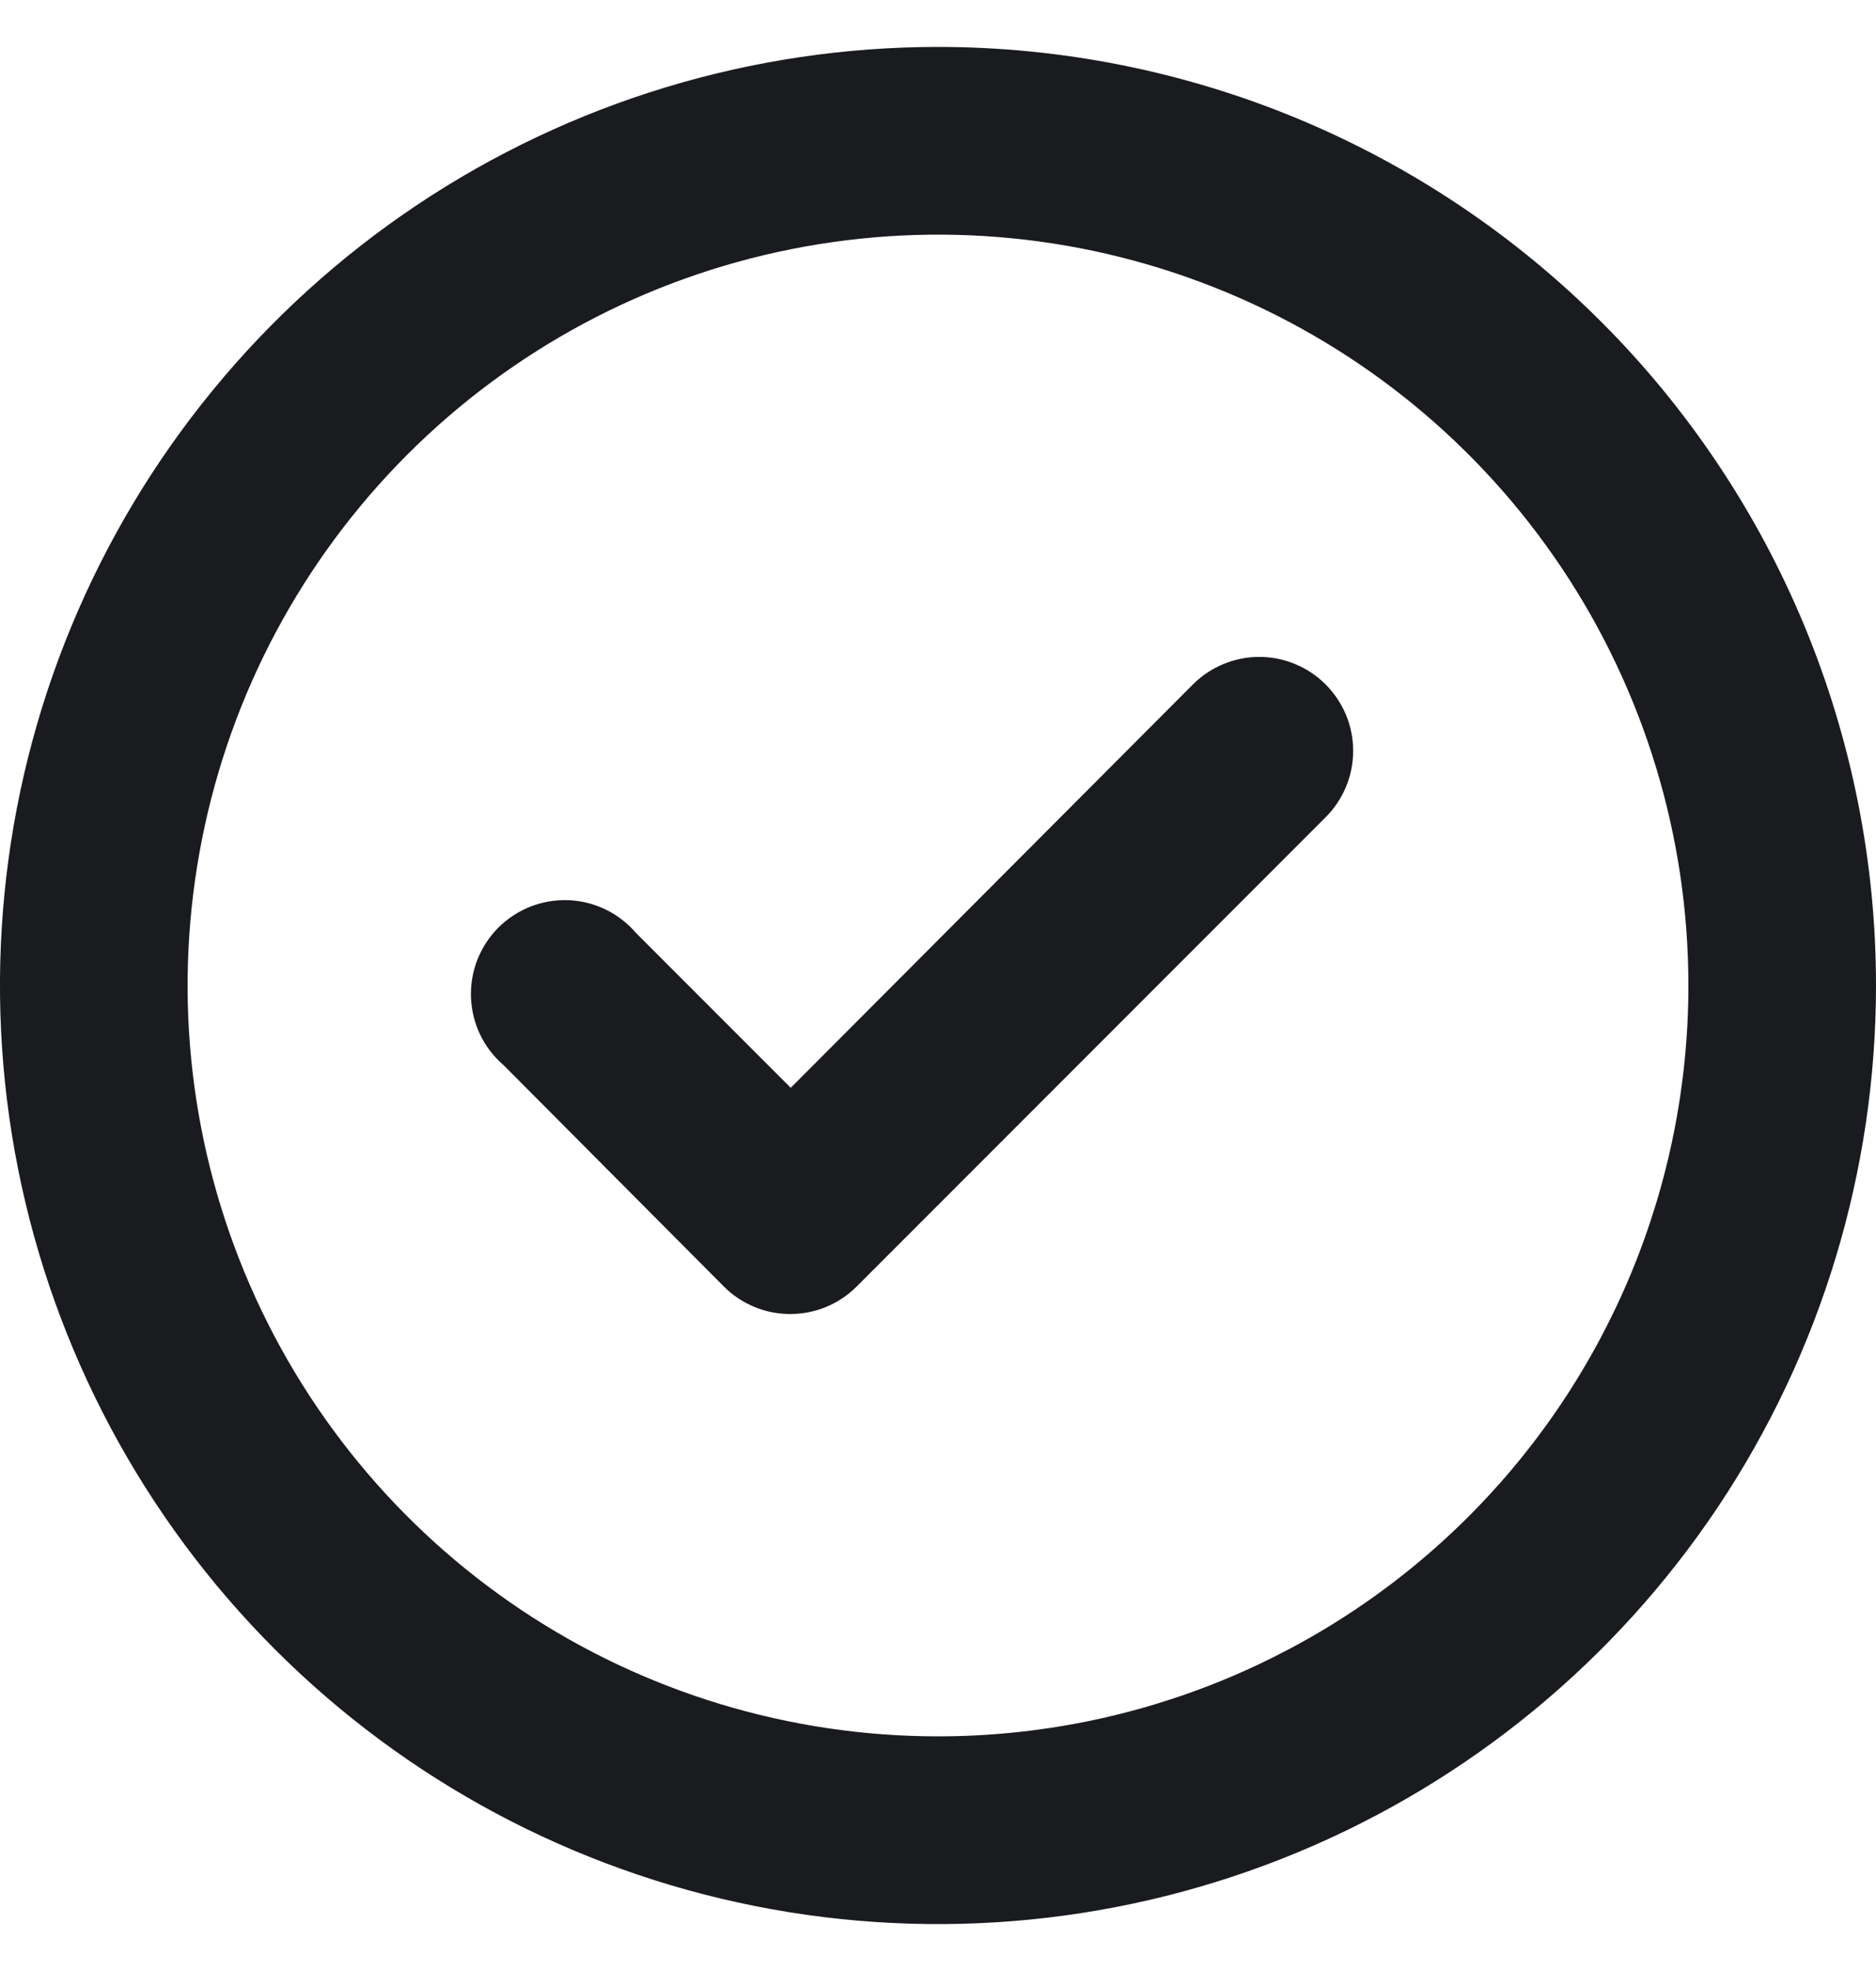 <svg width="20" height="21" viewBox="0 0 20 21" fill="none" xmlns="http://www.w3.org/2000/svg">
<path d="M12.72 7.29L8.43 11.59L6.78 9.94C6.69 9.835 6.58 9.75 6.456 9.69C6.332 9.63 6.197 9.596 6.059 9.591C5.921 9.586 5.784 9.609 5.656 9.659C5.527 9.71 5.411 9.786 5.313 9.883C5.216 9.981 5.14 10.097 5.089 10.226C5.039 10.354 5.016 10.491 5.021 10.629C5.027 10.767 5.06 10.902 5.12 11.026C5.18 11.15 5.265 11.26 5.37 11.35L7.72 13.71C7.813 13.803 7.924 13.876 8.046 13.926C8.168 13.976 8.298 14.001 8.43 14C8.692 13.999 8.944 13.895 9.13 13.71L14.13 8.71C14.224 8.617 14.298 8.506 14.349 8.385C14.4 8.263 14.426 8.132 14.426 8C14.426 7.868 14.4 7.737 14.349 7.615C14.298 7.494 14.224 7.383 14.13 7.29C13.943 7.104 13.689 6.999 13.425 6.999C13.161 6.999 12.907 7.104 12.72 7.29ZM10 0.5C8.022 0.5 6.089 1.086 4.444 2.185C2.8 3.284 1.518 4.846 0.761 6.673C0.004 8.5 -0.194 10.511 0.192 12.451C0.578 14.391 1.53 16.172 2.929 17.571C4.327 18.97 6.109 19.922 8.049 20.308C9.989 20.694 12 20.496 13.827 19.739C15.654 18.982 17.216 17.7 18.315 16.056C19.413 14.411 20 12.478 20 10.5C20 9.187 19.741 7.886 19.239 6.673C18.736 5.46 18 4.357 17.071 3.429C16.142 2.5 15.04 1.764 13.827 1.261C12.614 0.759 11.313 0.5 10 0.5ZM10 18.5C8.418 18.5 6.871 18.031 5.555 17.152C4.24 16.273 3.214 15.023 2.609 13.562C2.003 12.1 1.845 10.491 2.154 8.939C2.462 7.387 3.224 5.962 4.343 4.843C5.462 3.724 6.887 2.962 8.439 2.654C9.991 2.345 11.6 2.503 13.062 3.109C14.523 3.714 15.773 4.74 16.652 6.055C17.531 7.371 18 8.918 18 10.5C18 12.622 17.157 14.657 15.657 16.157C14.157 17.657 12.122 18.5 10 18.5Z" fill="#1A1B1F"/>
</svg>
